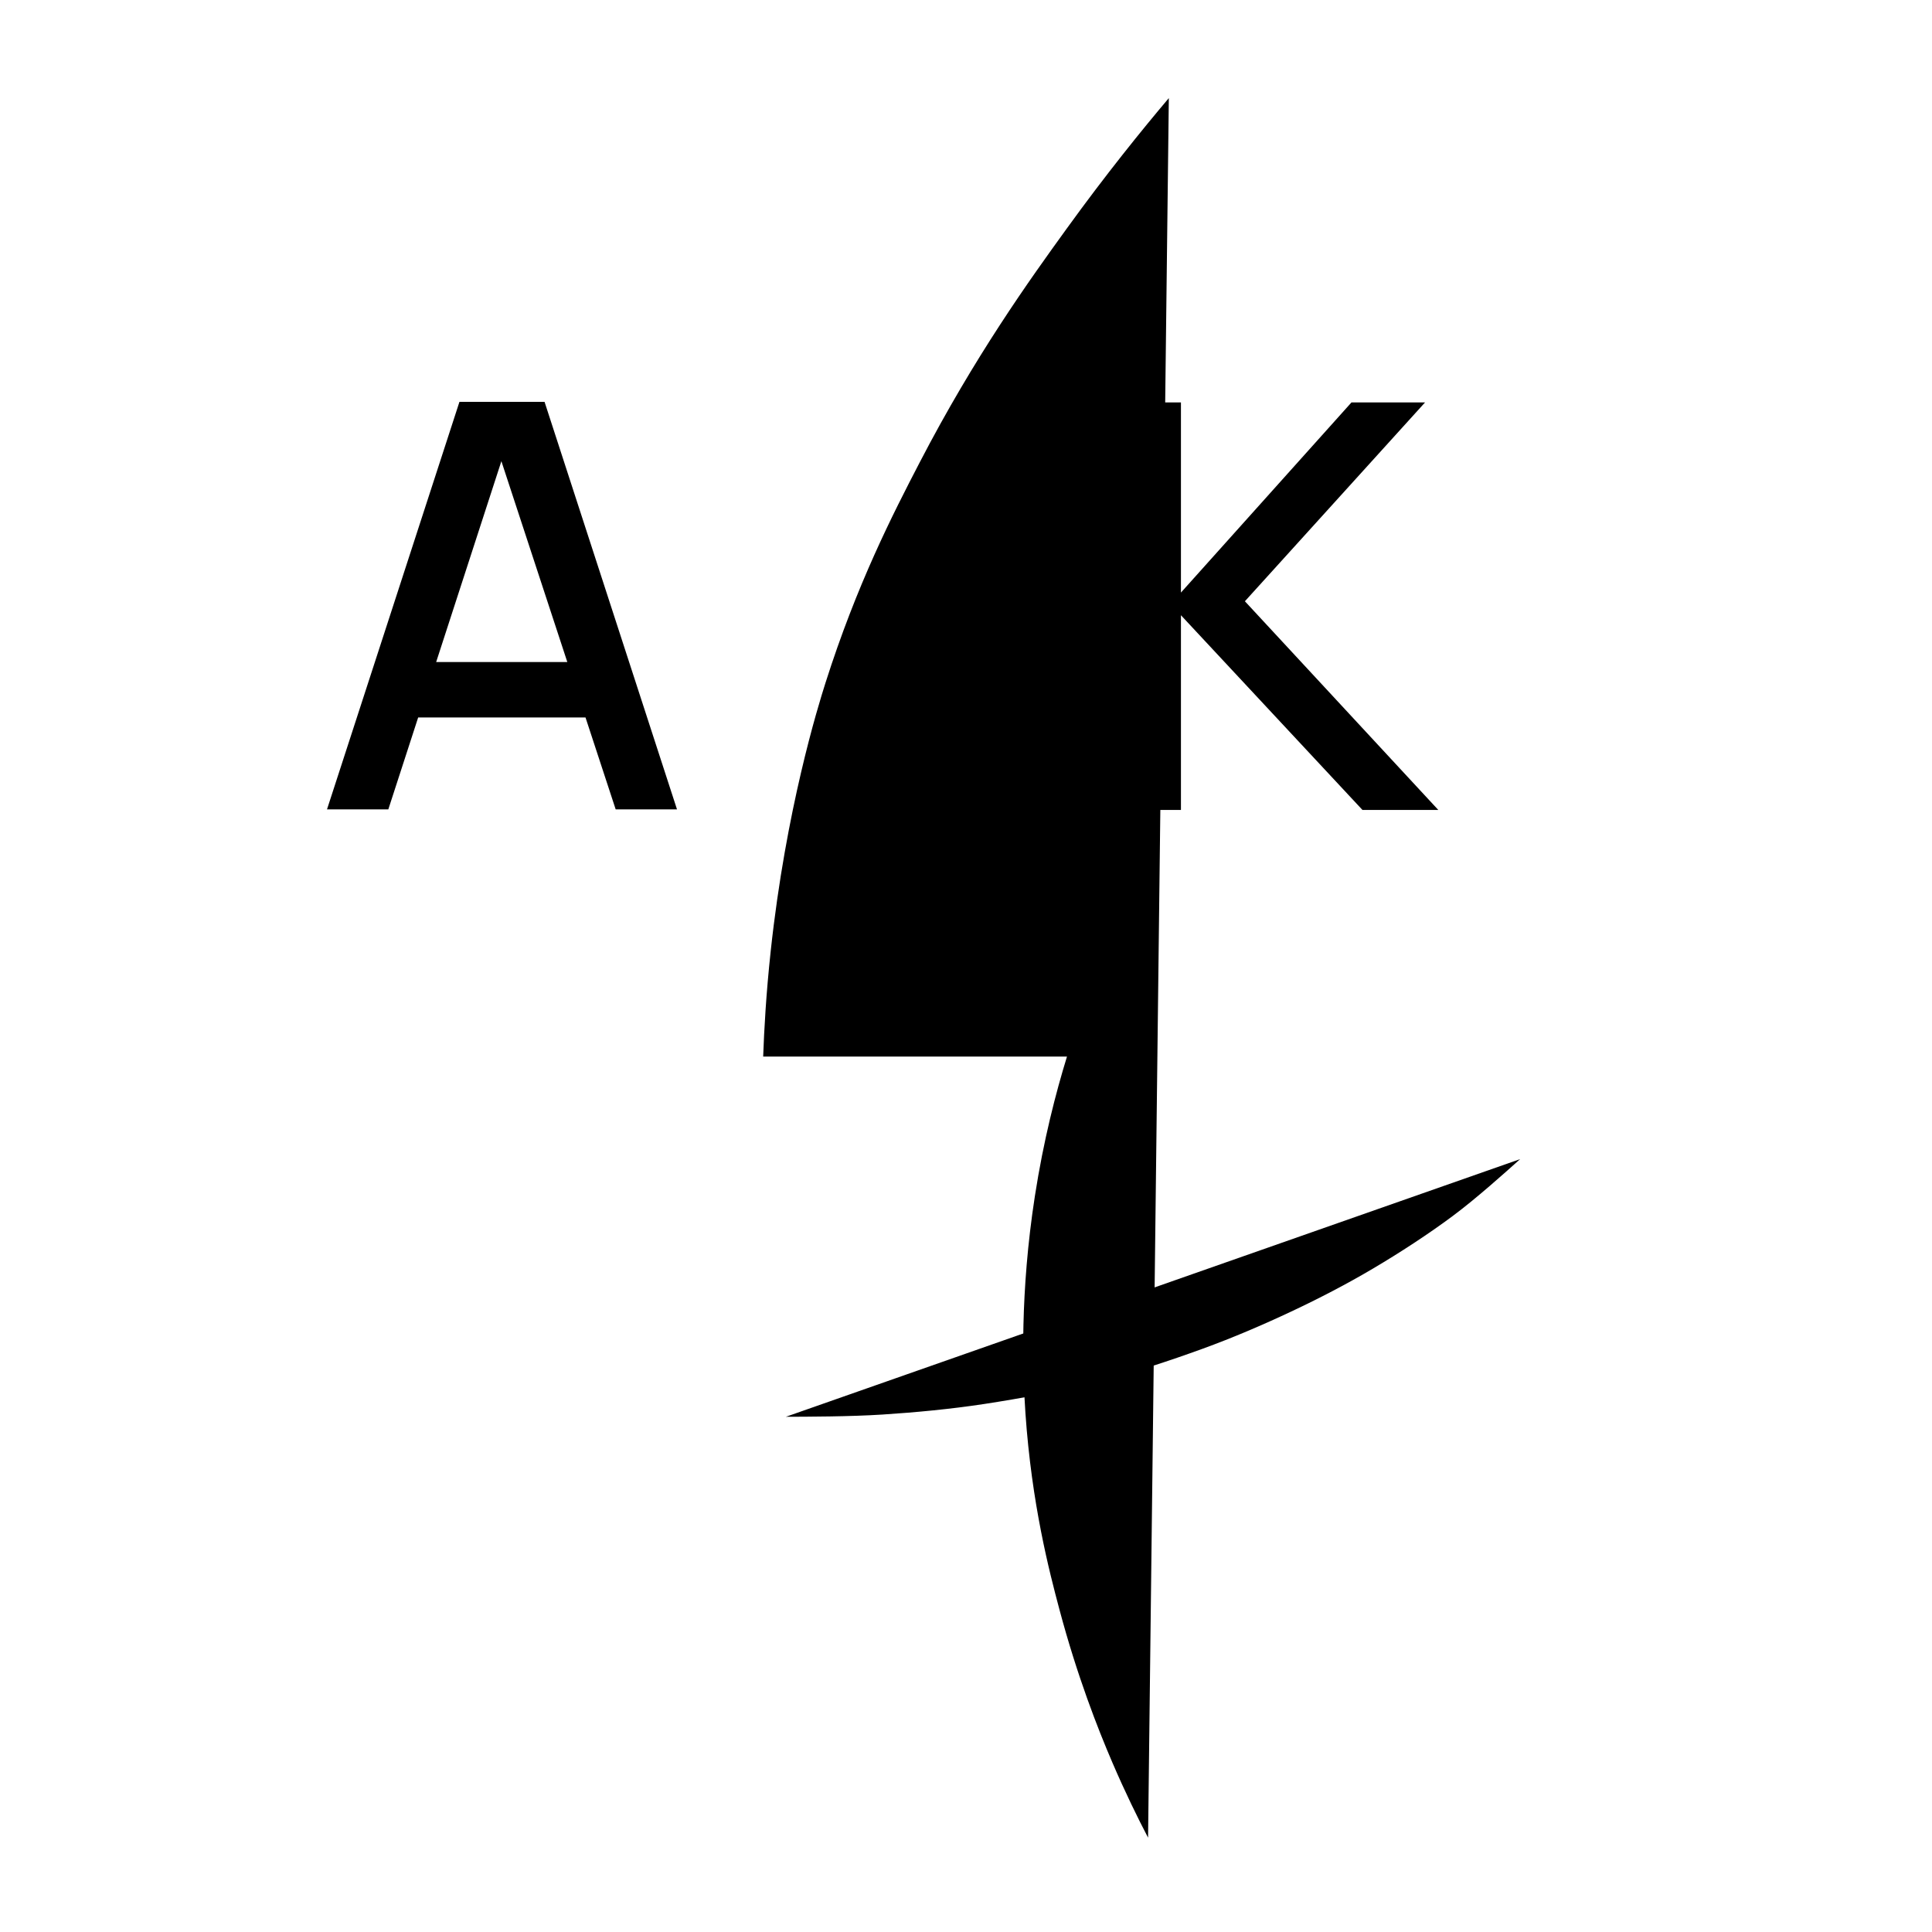 <svg role="img" viewBox="0 0 1024 1024">
  <path
    class="fill-none stroke-current stroke-[34px]"
    d="M619.5,52C605.22,68.887 586.337,92.201 565.5,121C545.496,148.647 516.692,188.781 487.5,245C473.184,272.57 454.156,309.63 437.5,362C433.52,374.515 416.581,429.075 408.5,504C406.042,526.788 404.989,546.032 404.5,560L565.526,560C559.611,579.205 553.105,604.256 548.5,634C540.603,685.007 541.935,726.312 543.5,749C546.826,797.203 556.142,832.892 561.5,853C570.918,888.343 581.9,916.309 589.5,934C596.408,950.081 603.063,963.588 608.5,974"
  />
  <path
    class="fill-none stroke-current stroke-[34px] [stroke-linecap:_round]"
    d="M416.542,750.922C427.908,750.895 450.639,750.842 467.642,749.745C485.166,748.614 503.782,746.867 521.686,744.138C540.763,741.231 562.827,737.172 582.099,732.3C600.807,727.57 620.256,721.102 637.314,714.903C653.33,709.083 669.361,702.209 684.449,695.108C699.234,688.149 713.776,680.616 727.84,672.296C742.094,663.862 756.997,654.163 769.974,644.507C782.476,635.205 797.96,621.307 805.702,614.358"
  />
  <g>
    <path
      class="fill-current"
      d="M173.32,428.98L243.52,212.98L288.621,212.98L358.821,428.98L326.32,428.98L261.621,231.88L269.82,231.88L205.821,428.98L173.32,428.98ZM209.721,380.28L209.721,350.88L322.521,350.88L322.521,380.28L209.721,380.28Z"
    />
    <path
      class="fill-current"
      d="M594.52,429.28L594.52,213.28L625.922,213.28L625.922,314.08L716.32,213.28L755.32,213.28L659.822,318.681L762.321,429.28L722.121,429.28L625.922,326.08L625.922,429.28L594.52,429.28Z"
    />
  </g>
</svg>
